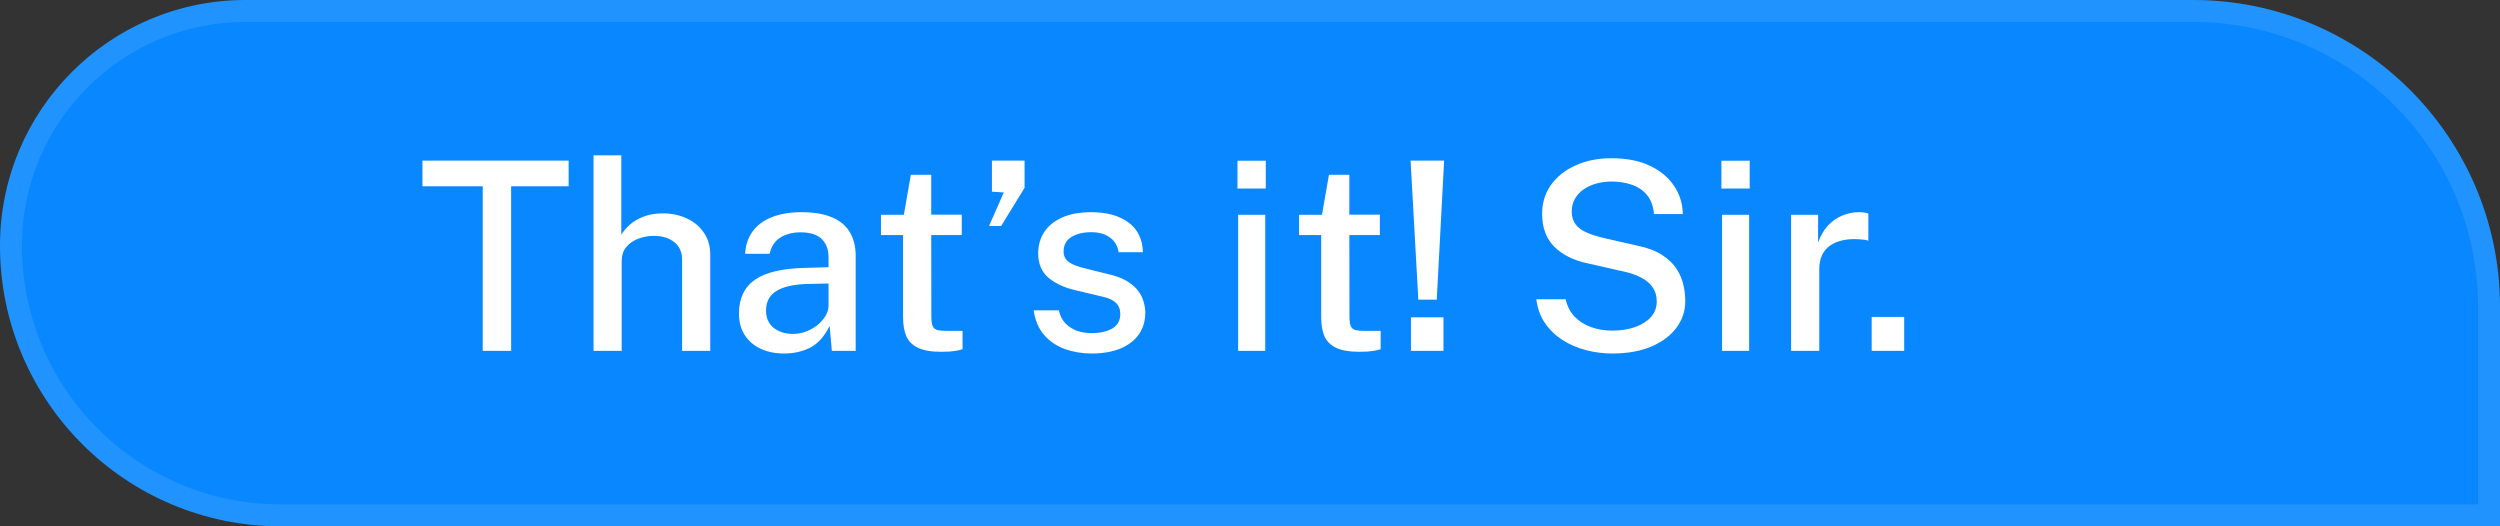 <svg width="114" height="24" viewBox="0 0 114 24" fill="none" xmlns="http://www.w3.org/2000/svg">
<rect x="0" y="0" width="114" height="24" fill="#333333" stroke="none"/>
<path d="M114 14C114 6.268 107.732 0 100 0H11.2C5.014 0 -1.52588e-05 5.014 -1.52588e-05 11.2C-1.52588e-05 18.269 5.731 24 12.8 24H114V14Z" fill="#0987FF"/>
<path d="M113.5 14C113.5 6.544 107.456 0.5 100 0.5H11.2C5.291 0.5 0.5 5.291 0.5 11.2C0.5 17.993 6.007 23.5 12.8 23.5H113.5V14Z" stroke="white" stroke-opacity="0.1"/>
<path d="M19.264 8.494V7.324H25.93V8.494H23.308V16H22.012V8.494H19.264ZM27.065 16V7.084H28.331V10.702C28.431 10.538 28.565 10.382 28.733 10.234C28.905 10.086 29.113 9.966 29.357 9.874C29.605 9.778 29.893 9.73 30.221 9.73C30.625 9.73 30.989 9.806 31.313 9.958C31.641 10.106 31.901 10.322 32.093 10.606C32.289 10.886 32.387 11.22 32.387 11.608V16H31.103V11.842C31.103 11.494 30.983 11.226 30.743 11.038C30.503 10.85 30.195 10.756 29.819 10.756C29.567 10.756 29.327 10.8 29.099 10.888C28.875 10.972 28.693 11.1 28.553 11.272C28.417 11.44 28.349 11.652 28.349 11.908V16H27.065ZM35.755 16.12C35.355 16.12 34.998 16.048 34.687 15.904C34.379 15.76 34.136 15.552 33.961 15.28C33.785 15.008 33.697 14.68 33.697 14.296C33.697 13.608 33.941 13.094 34.428 12.754C34.916 12.414 35.694 12.234 36.763 12.214L37.782 12.184V11.734C37.782 11.378 37.676 11.098 37.465 10.894C37.252 10.69 36.926 10.59 36.486 10.594C36.154 10.594 35.858 10.67 35.599 10.822C35.343 10.974 35.175 11.224 35.094 11.572H33.978C34.002 11.16 34.12 10.814 34.333 10.534C34.548 10.25 34.844 10.036 35.221 9.892C35.596 9.748 36.038 9.676 36.547 9.676C37.111 9.676 37.575 9.754 37.938 9.91C38.303 10.062 38.572 10.286 38.748 10.582C38.928 10.878 39.019 11.238 39.019 11.662V16H37.932L37.831 14.86C37.599 15.336 37.304 15.666 36.949 15.85C36.596 16.03 36.199 16.12 35.755 16.12ZM36.157 15.226C36.352 15.226 36.547 15.192 36.739 15.124C36.931 15.052 37.105 14.956 37.261 14.836C37.416 14.712 37.541 14.574 37.633 14.422C37.728 14.27 37.779 14.114 37.782 13.954V12.928L36.943 12.946C36.514 12.95 36.151 12.994 35.85 13.078C35.554 13.162 35.327 13.292 35.166 13.468C35.011 13.644 34.932 13.878 34.932 14.17C34.932 14.502 35.048 14.762 35.281 14.95C35.513 15.134 35.804 15.226 36.157 15.226ZM43.856 10.72H42.464L42.47 14.422C42.47 14.626 42.49 14.776 42.53 14.872C42.574 14.964 42.646 15.024 42.746 15.052C42.85 15.076 42.99 15.088 43.166 15.088H43.892V15.922C43.812 15.954 43.692 15.982 43.532 16.006C43.376 16.03 43.174 16.042 42.926 16.042C42.466 16.042 42.108 15.98 41.852 15.856C41.6 15.732 41.424 15.554 41.324 15.322C41.228 15.086 41.18 14.802 41.18 14.47V10.72H40.172V9.796H41.216L41.534 7.972H42.464V9.79H43.856V10.72ZM45.1 10.306L45.772 8.776L45.232 8.74V7.324H46.72V8.566L45.652 10.306H45.1ZM49.777 16.12C49.345 16.12 48.939 16.052 48.559 15.916C48.183 15.78 47.867 15.566 47.611 15.274C47.359 14.982 47.201 14.608 47.137 14.152H48.283C48.335 14.388 48.433 14.584 48.577 14.74C48.725 14.892 48.901 15.006 49.105 15.082C49.313 15.154 49.535 15.19 49.771 15.19C50.163 15.19 50.479 15.12 50.719 14.98C50.963 14.836 51.085 14.616 51.085 14.32C51.085 14.108 51.019 13.938 50.887 13.81C50.759 13.682 50.555 13.588 50.275 13.528L49.039 13.234C48.527 13.114 48.117 12.924 47.809 12.664C47.501 12.4 47.345 12.032 47.341 11.56C47.341 11.196 47.431 10.872 47.611 10.588C47.795 10.304 48.067 10.082 48.427 9.922C48.787 9.758 49.235 9.676 49.771 9.676C50.471 9.676 51.033 9.832 51.457 10.144C51.881 10.456 52.101 10.908 52.117 11.5H51.007C50.967 11.216 50.837 10.994 50.617 10.834C50.401 10.67 50.115 10.588 49.759 10.588C49.391 10.588 49.089 10.662 48.853 10.81C48.617 10.954 48.499 11.176 48.499 11.476C48.499 11.68 48.585 11.842 48.757 11.962C48.929 12.078 49.187 12.174 49.531 12.25L50.707 12.544C51.011 12.624 51.261 12.73 51.457 12.862C51.653 12.99 51.807 13.132 51.919 13.288C52.031 13.444 52.109 13.606 52.153 13.774C52.201 13.942 52.225 14.1 52.225 14.248C52.225 14.64 52.125 14.976 51.925 15.256C51.729 15.532 51.447 15.746 51.079 15.898C50.715 16.046 50.281 16.12 49.777 16.12ZM57.695 9.796V16H56.459V9.796H57.695ZM57.719 7.33V8.596H56.429V7.33H57.719ZM62.922 10.72H61.53L61.536 14.422C61.536 14.626 61.556 14.776 61.596 14.872C61.64 14.964 61.712 15.024 61.812 15.052C61.916 15.076 62.056 15.088 62.232 15.088H62.958V15.922C62.878 15.954 62.758 15.982 62.598 16.006C62.442 16.03 62.24 16.042 61.992 16.042C61.532 16.042 61.174 15.98 60.918 15.856C60.666 15.732 60.49 15.554 60.39 15.322C60.294 15.086 60.246 14.802 60.246 14.47V10.72H59.238V9.796H60.282L60.6 7.972H61.53V9.79H62.922V10.72ZM65.822 14.47V16H64.34V14.47H65.822ZM65.852 7.324L65.516 13.666H64.676L64.322 7.324H65.852ZM73.519 16.12C73.107 16.12 72.705 16.068 72.313 15.964C71.921 15.86 71.565 15.706 71.245 15.502C70.925 15.294 70.659 15.036 70.447 14.728C70.239 14.42 70.109 14.06 70.057 13.648H71.395C71.463 13.96 71.597 14.222 71.797 14.434C72.001 14.646 72.251 14.806 72.547 14.914C72.843 15.022 73.165 15.076 73.513 15.076C73.897 15.076 74.241 15.024 74.545 14.92C74.853 14.812 75.097 14.66 75.277 14.464C75.457 14.264 75.547 14.024 75.547 13.744C75.547 13.492 75.485 13.278 75.361 13.102C75.241 12.926 75.069 12.78 74.845 12.664C74.625 12.544 74.359 12.45 74.047 12.382L72.403 12.01C71.759 11.874 71.251 11.622 70.879 11.254C70.511 10.882 70.325 10.39 70.321 9.778C70.317 9.266 70.451 8.818 70.723 8.434C70.999 8.05 71.375 7.752 71.851 7.54C72.327 7.324 72.869 7.216 73.477 7.216C74.185 7.216 74.779 7.334 75.259 7.57C75.743 7.806 76.109 8.118 76.357 8.506C76.605 8.89 76.731 9.308 76.735 9.76H75.421C75.389 9.392 75.281 9.1 75.097 8.884C74.913 8.668 74.681 8.514 74.401 8.422C74.125 8.326 73.821 8.278 73.489 8.278C73.249 8.278 73.019 8.308 72.799 8.368C72.579 8.428 72.385 8.516 72.217 8.632C72.049 8.748 71.915 8.892 71.815 9.064C71.719 9.232 71.671 9.426 71.671 9.646C71.671 9.942 71.771 10.182 71.971 10.366C72.171 10.55 72.539 10.708 73.075 10.84L74.683 11.206C75.143 11.302 75.515 11.444 75.799 11.632C76.083 11.816 76.301 12.026 76.453 12.262C76.605 12.498 76.709 12.744 76.765 13C76.821 13.252 76.849 13.494 76.849 13.726C76.849 14.174 76.715 14.58 76.447 14.944C76.179 15.304 75.797 15.59 75.301 15.802C74.805 16.014 74.211 16.12 73.519 16.12ZM79.761 9.796V16H78.525V9.796H79.761ZM79.785 7.33V8.596H78.495V7.33H79.785ZM81.675 16V9.796H82.905V11.068C83.009 10.764 83.153 10.51 83.337 10.306C83.525 10.098 83.743 9.942 83.991 9.838C84.239 9.73 84.501 9.676 84.777 9.676C84.861 9.676 84.941 9.682 85.017 9.694C85.093 9.702 85.153 9.718 85.197 9.742V10.978C85.145 10.954 85.077 10.938 84.993 10.93C84.913 10.922 84.843 10.916 84.783 10.912C84.511 10.892 84.263 10.906 84.039 10.954C83.815 11.002 83.621 11.082 83.457 11.194C83.297 11.306 83.173 11.452 83.085 11.632C83.001 11.812 82.959 12.024 82.959 12.268V16H81.675ZM85.349 16V14.452H86.831V16H85.349Z" fill="white"/>
</svg>
